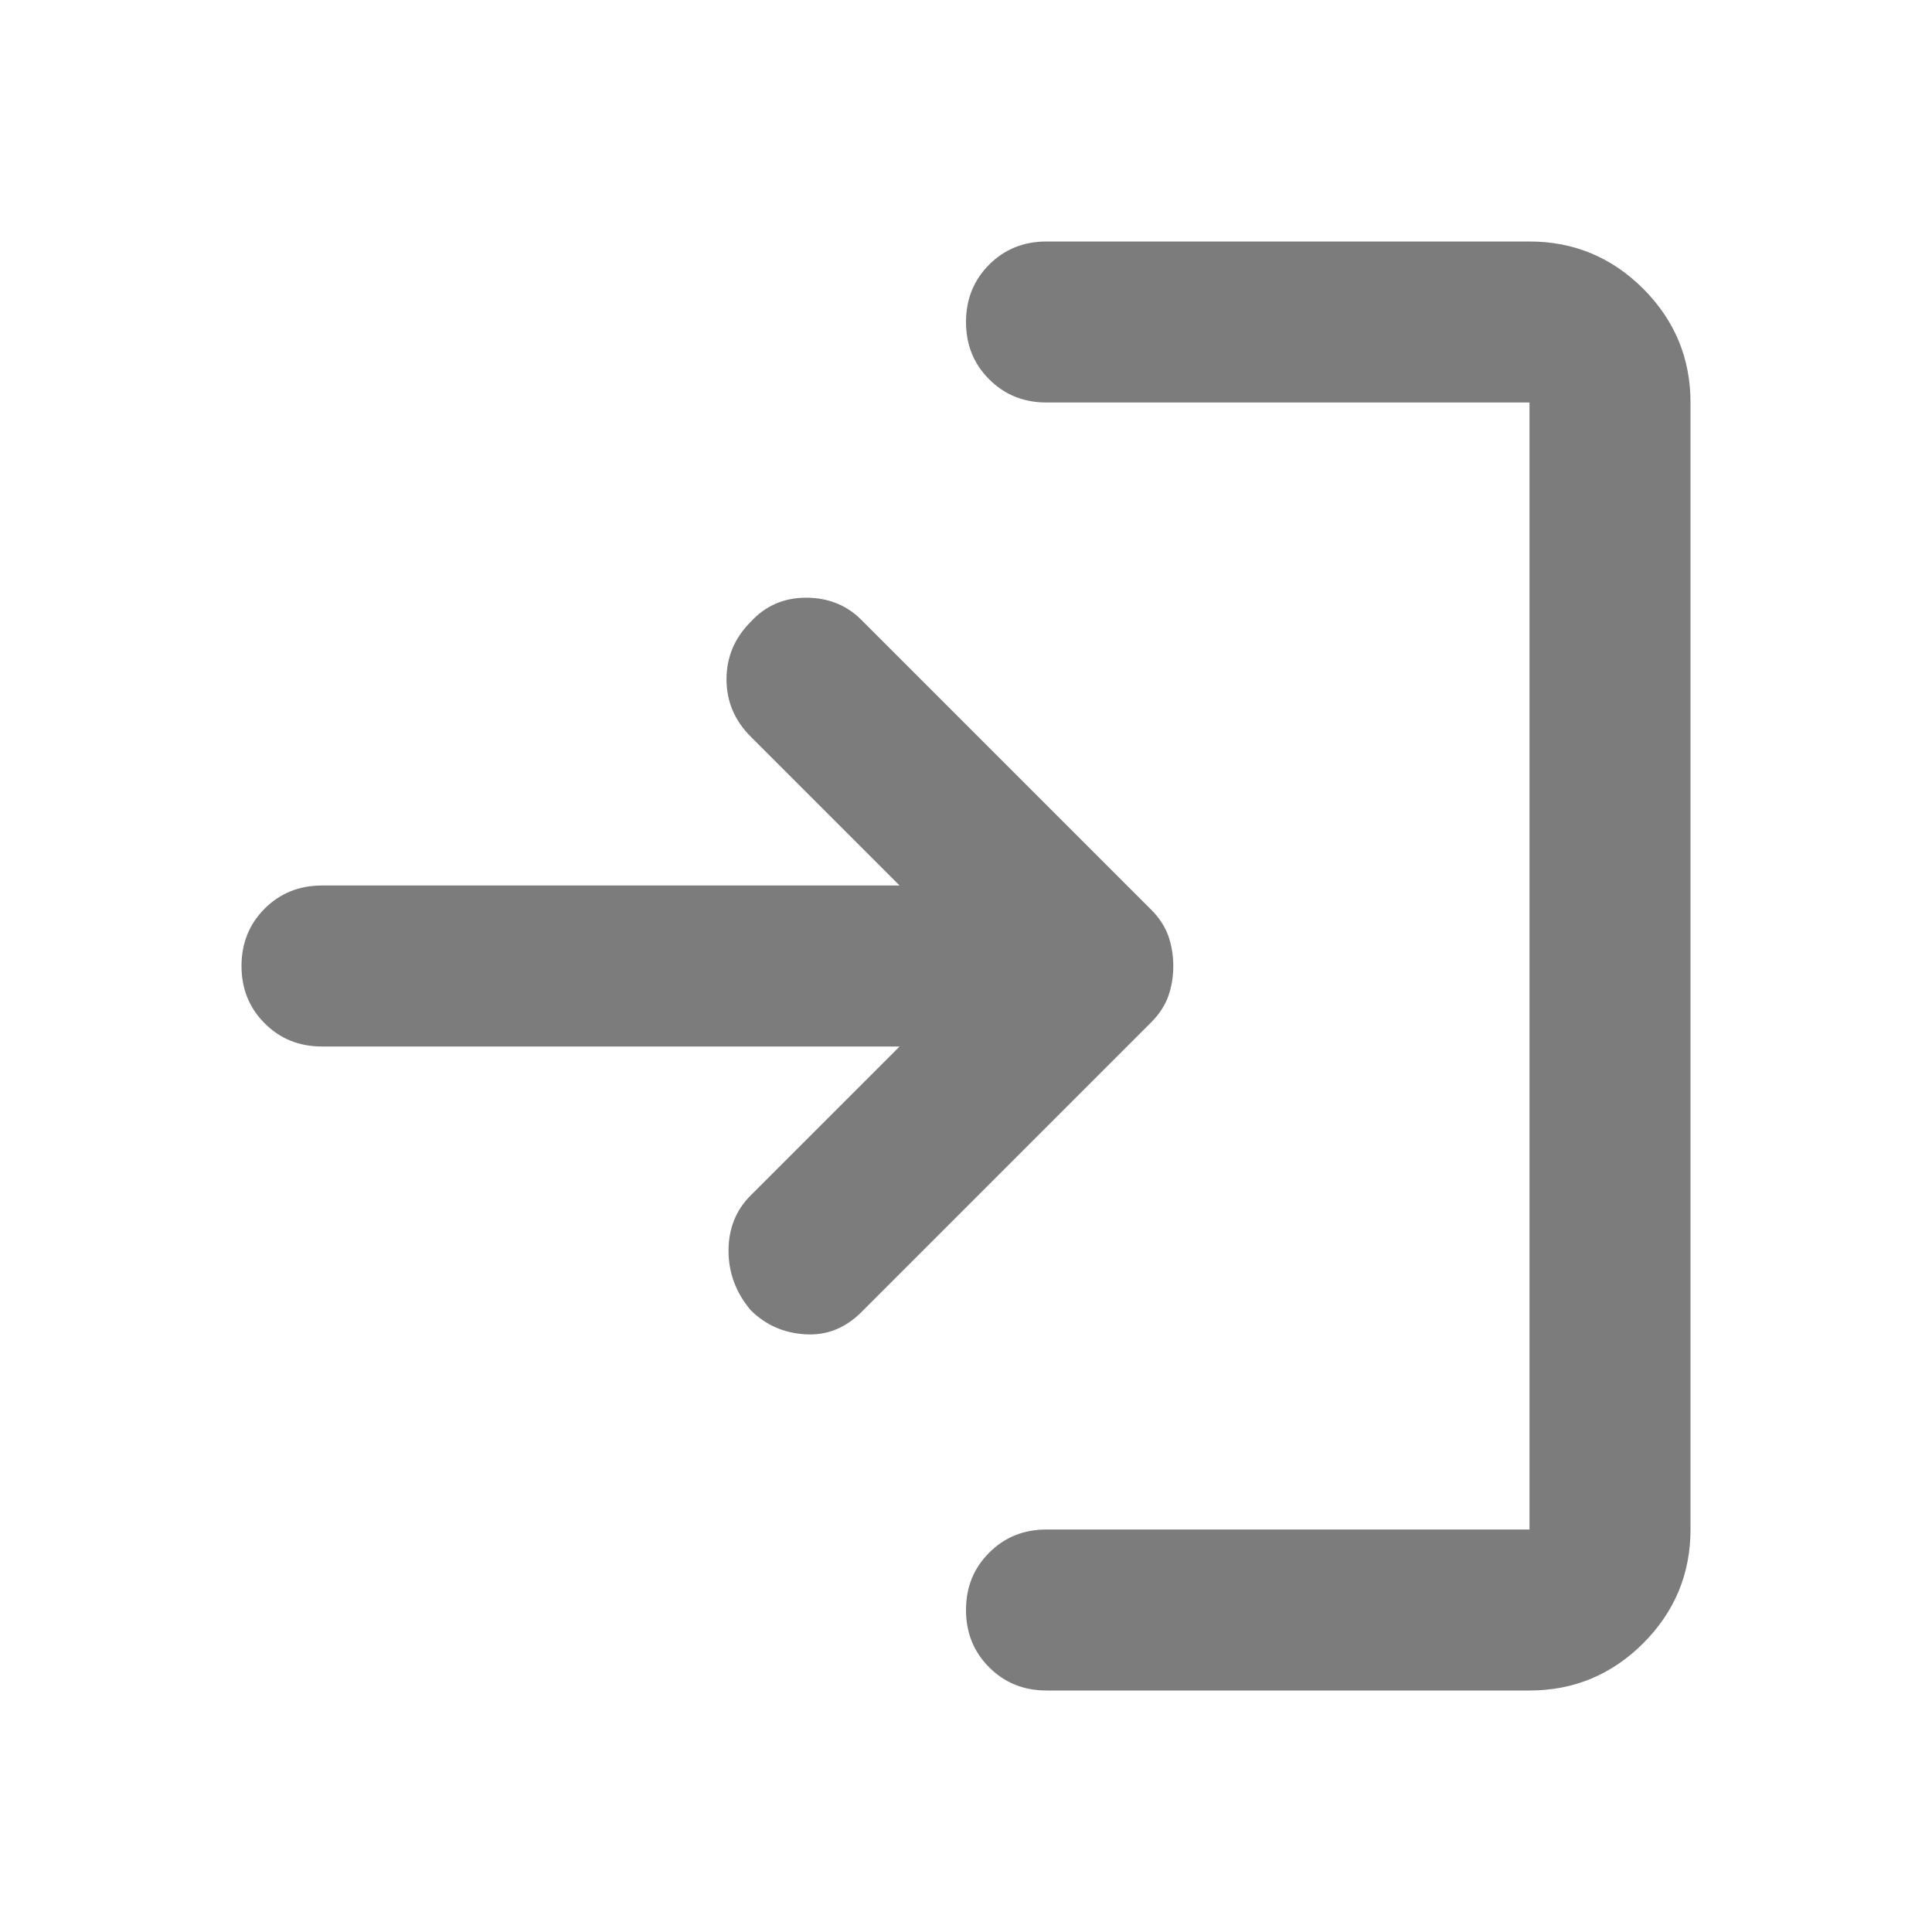 <svg width="24" height="24" viewBox="0 0 24 24" fill="none" xmlns="http://www.w3.org/2000/svg">
<path d="M9.325 16.275C9.142 16.058 9.05 15.812 9.05 15.537C9.05 15.262 9.142 15.033 9.325 14.85L11.175 13H4C3.717 13 3.479 12.904 3.288 12.712C3.096 12.521 3 12.283 3 12C3 11.717 3.096 11.479 3.288 11.287C3.479 11.096 3.717 11 4 11H11.175L9.325 9.15C9.125 8.95 9.025 8.713 9.025 8.438C9.025 8.163 9.125 7.925 9.325 7.725C9.508 7.525 9.738 7.425 10.013 7.425C10.288 7.425 10.517 7.517 10.7 7.7L14.3 11.3C14.4 11.4 14.471 11.508 14.513 11.625C14.554 11.742 14.575 11.867 14.575 12C14.575 12.133 14.554 12.258 14.513 12.375C14.471 12.492 14.4 12.6 14.3 12.7L10.7 16.3C10.5 16.5 10.267 16.592 10 16.575C9.733 16.558 9.508 16.458 9.325 16.275ZM13 21C12.717 21 12.479 20.904 12.288 20.712C12.096 20.521 12 20.283 12 20C12 19.717 12.096 19.479 12.288 19.288C12.479 19.096 12.717 19 13 19H19V5H13C12.717 5 12.479 4.904 12.288 4.712C12.096 4.521 12 4.283 12 4C12 3.717 12.096 3.479 12.288 3.287C12.479 3.096 12.717 3 13 3H19C19.55 3 20.021 3.196 20.413 3.587C20.804 3.979 21 4.45 21 5V19C21 19.55 20.804 20.021 20.413 20.413C20.021 20.804 19.55 21 19 21H13Z" fill="#7C7C7C"/>
</svg>
